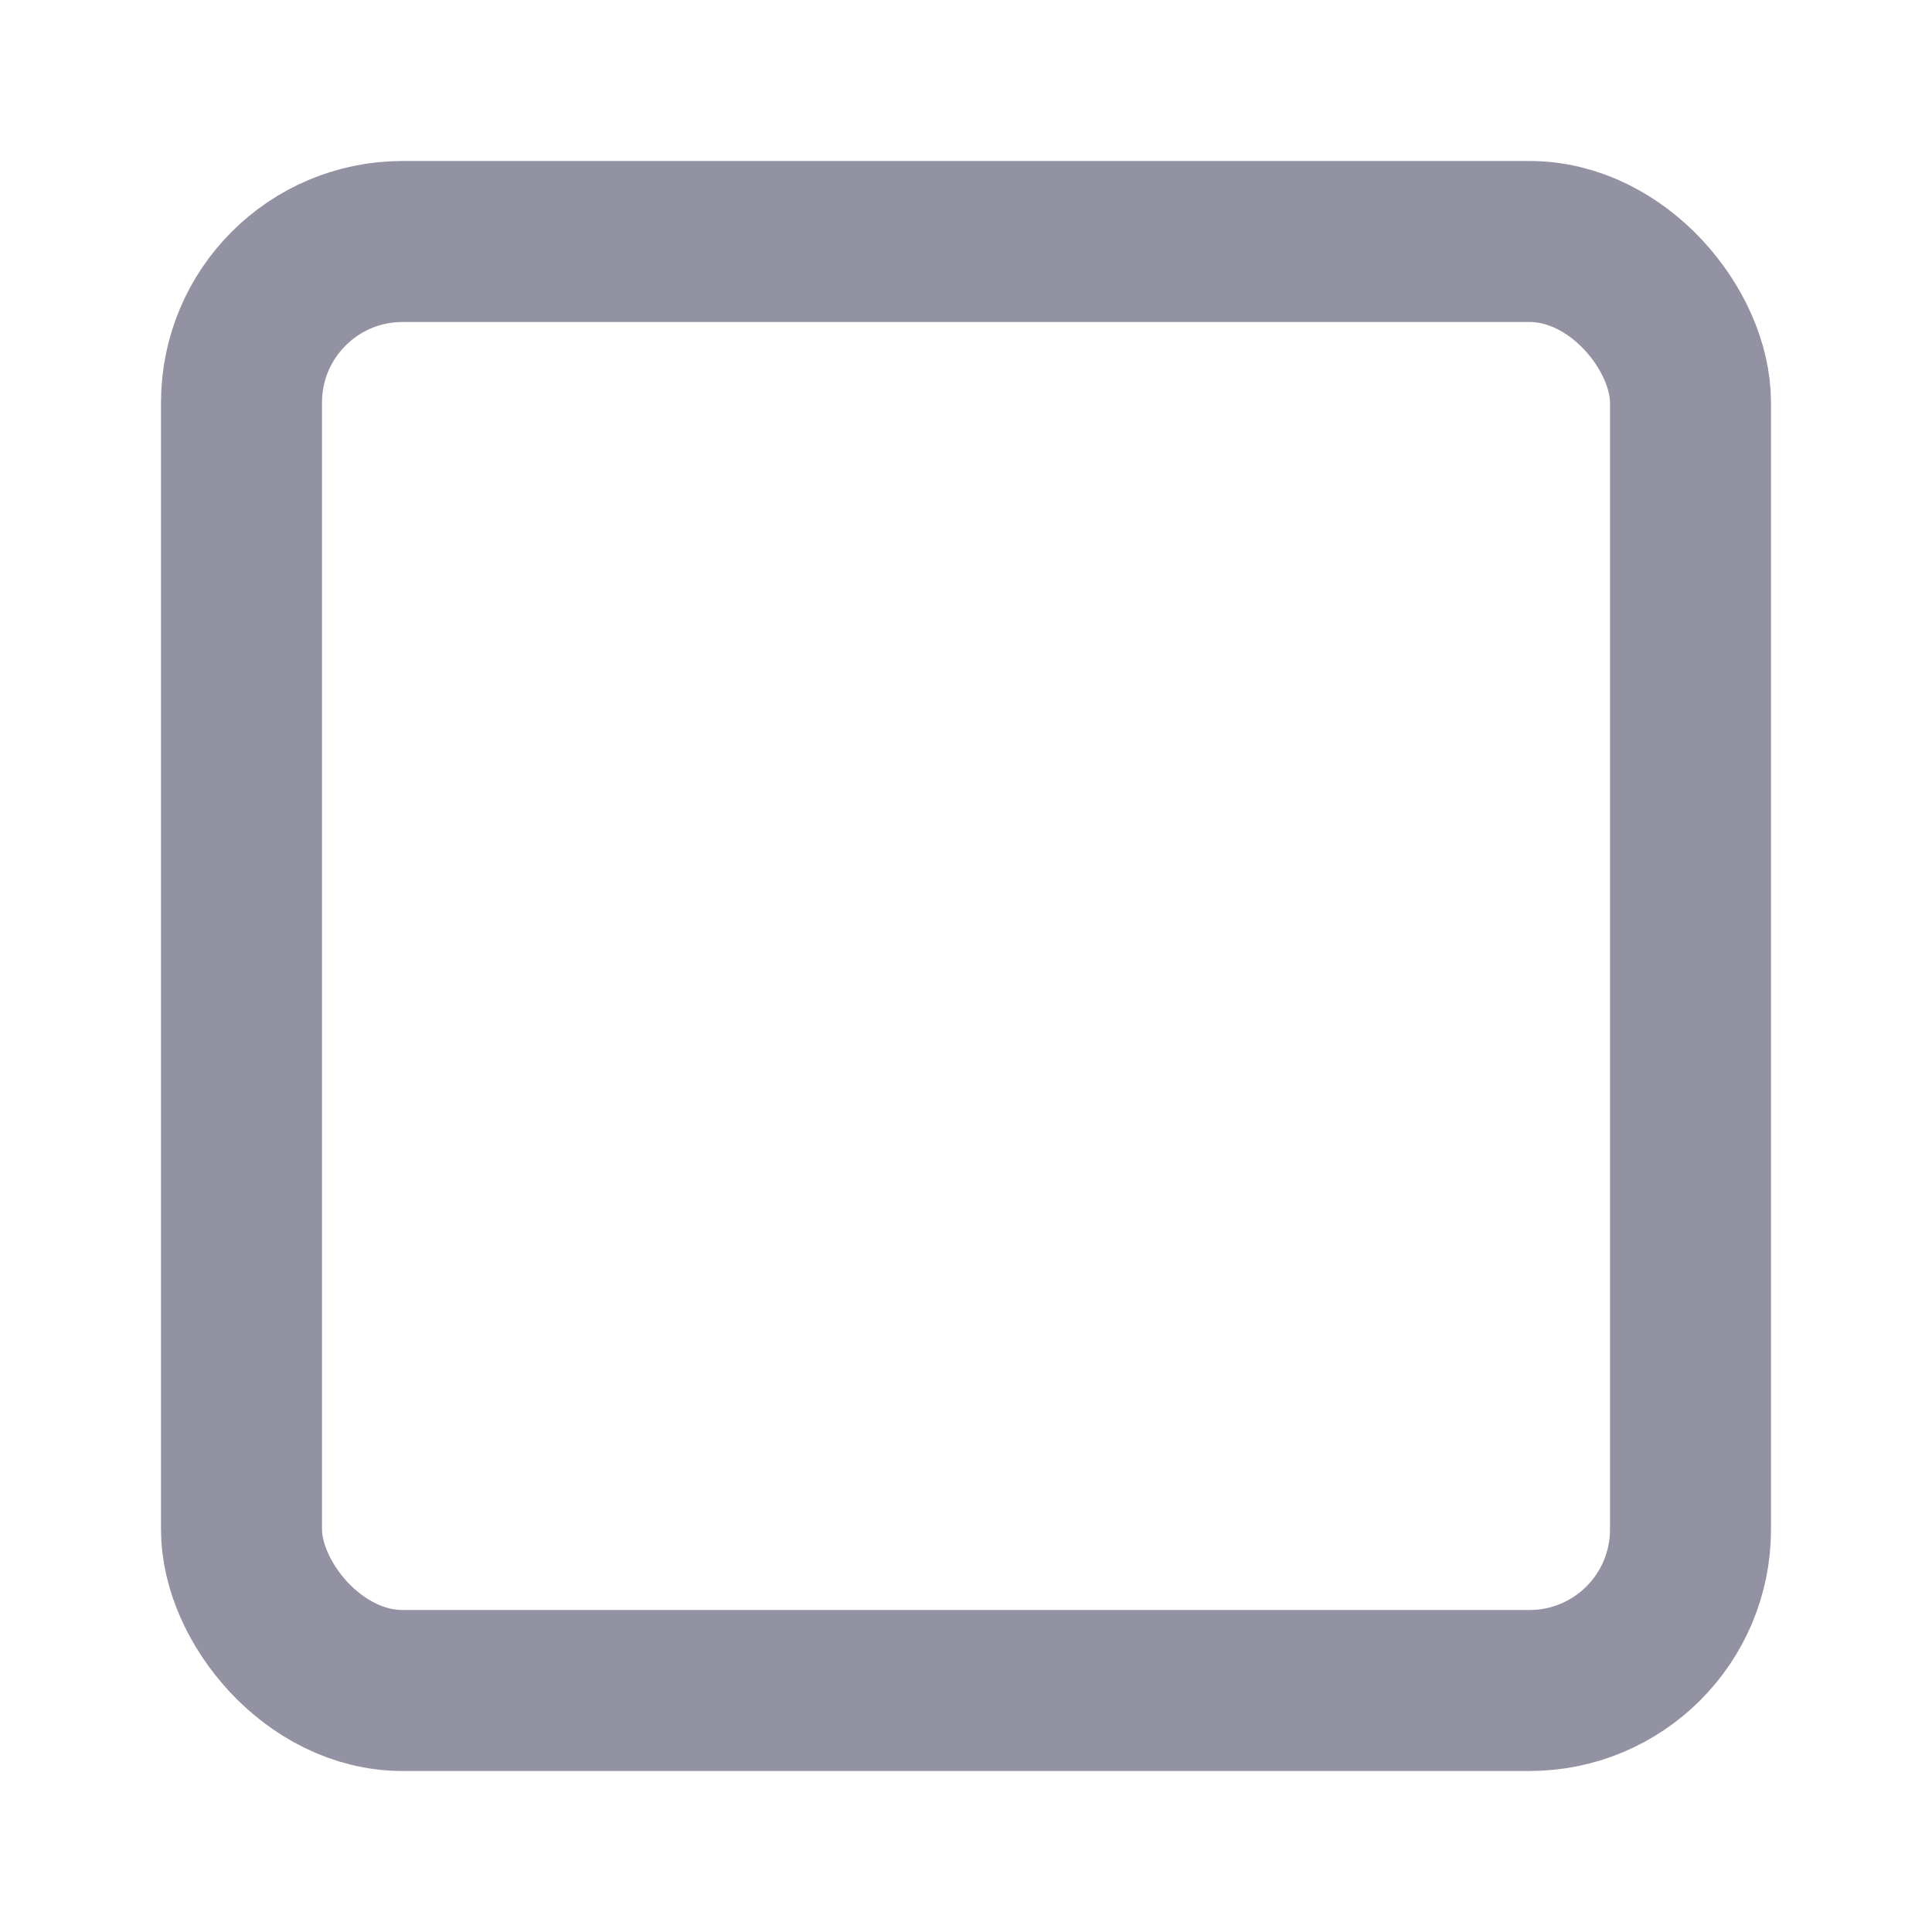 <svg
  xmlns="http://www.w3.org/2000/svg"
  width="24"
  height="24"
  viewBox="0 0 24 24"
  fill="none"
  stroke="#9292a3"
  stroke-width="2"
  stroke-linecap="round"
  stroke-linejoin="round"
  className="feather feather-square"
>
  <rect x="3" y="3" width="18" height="18" rx="2" ry="2"></rect>
</svg>